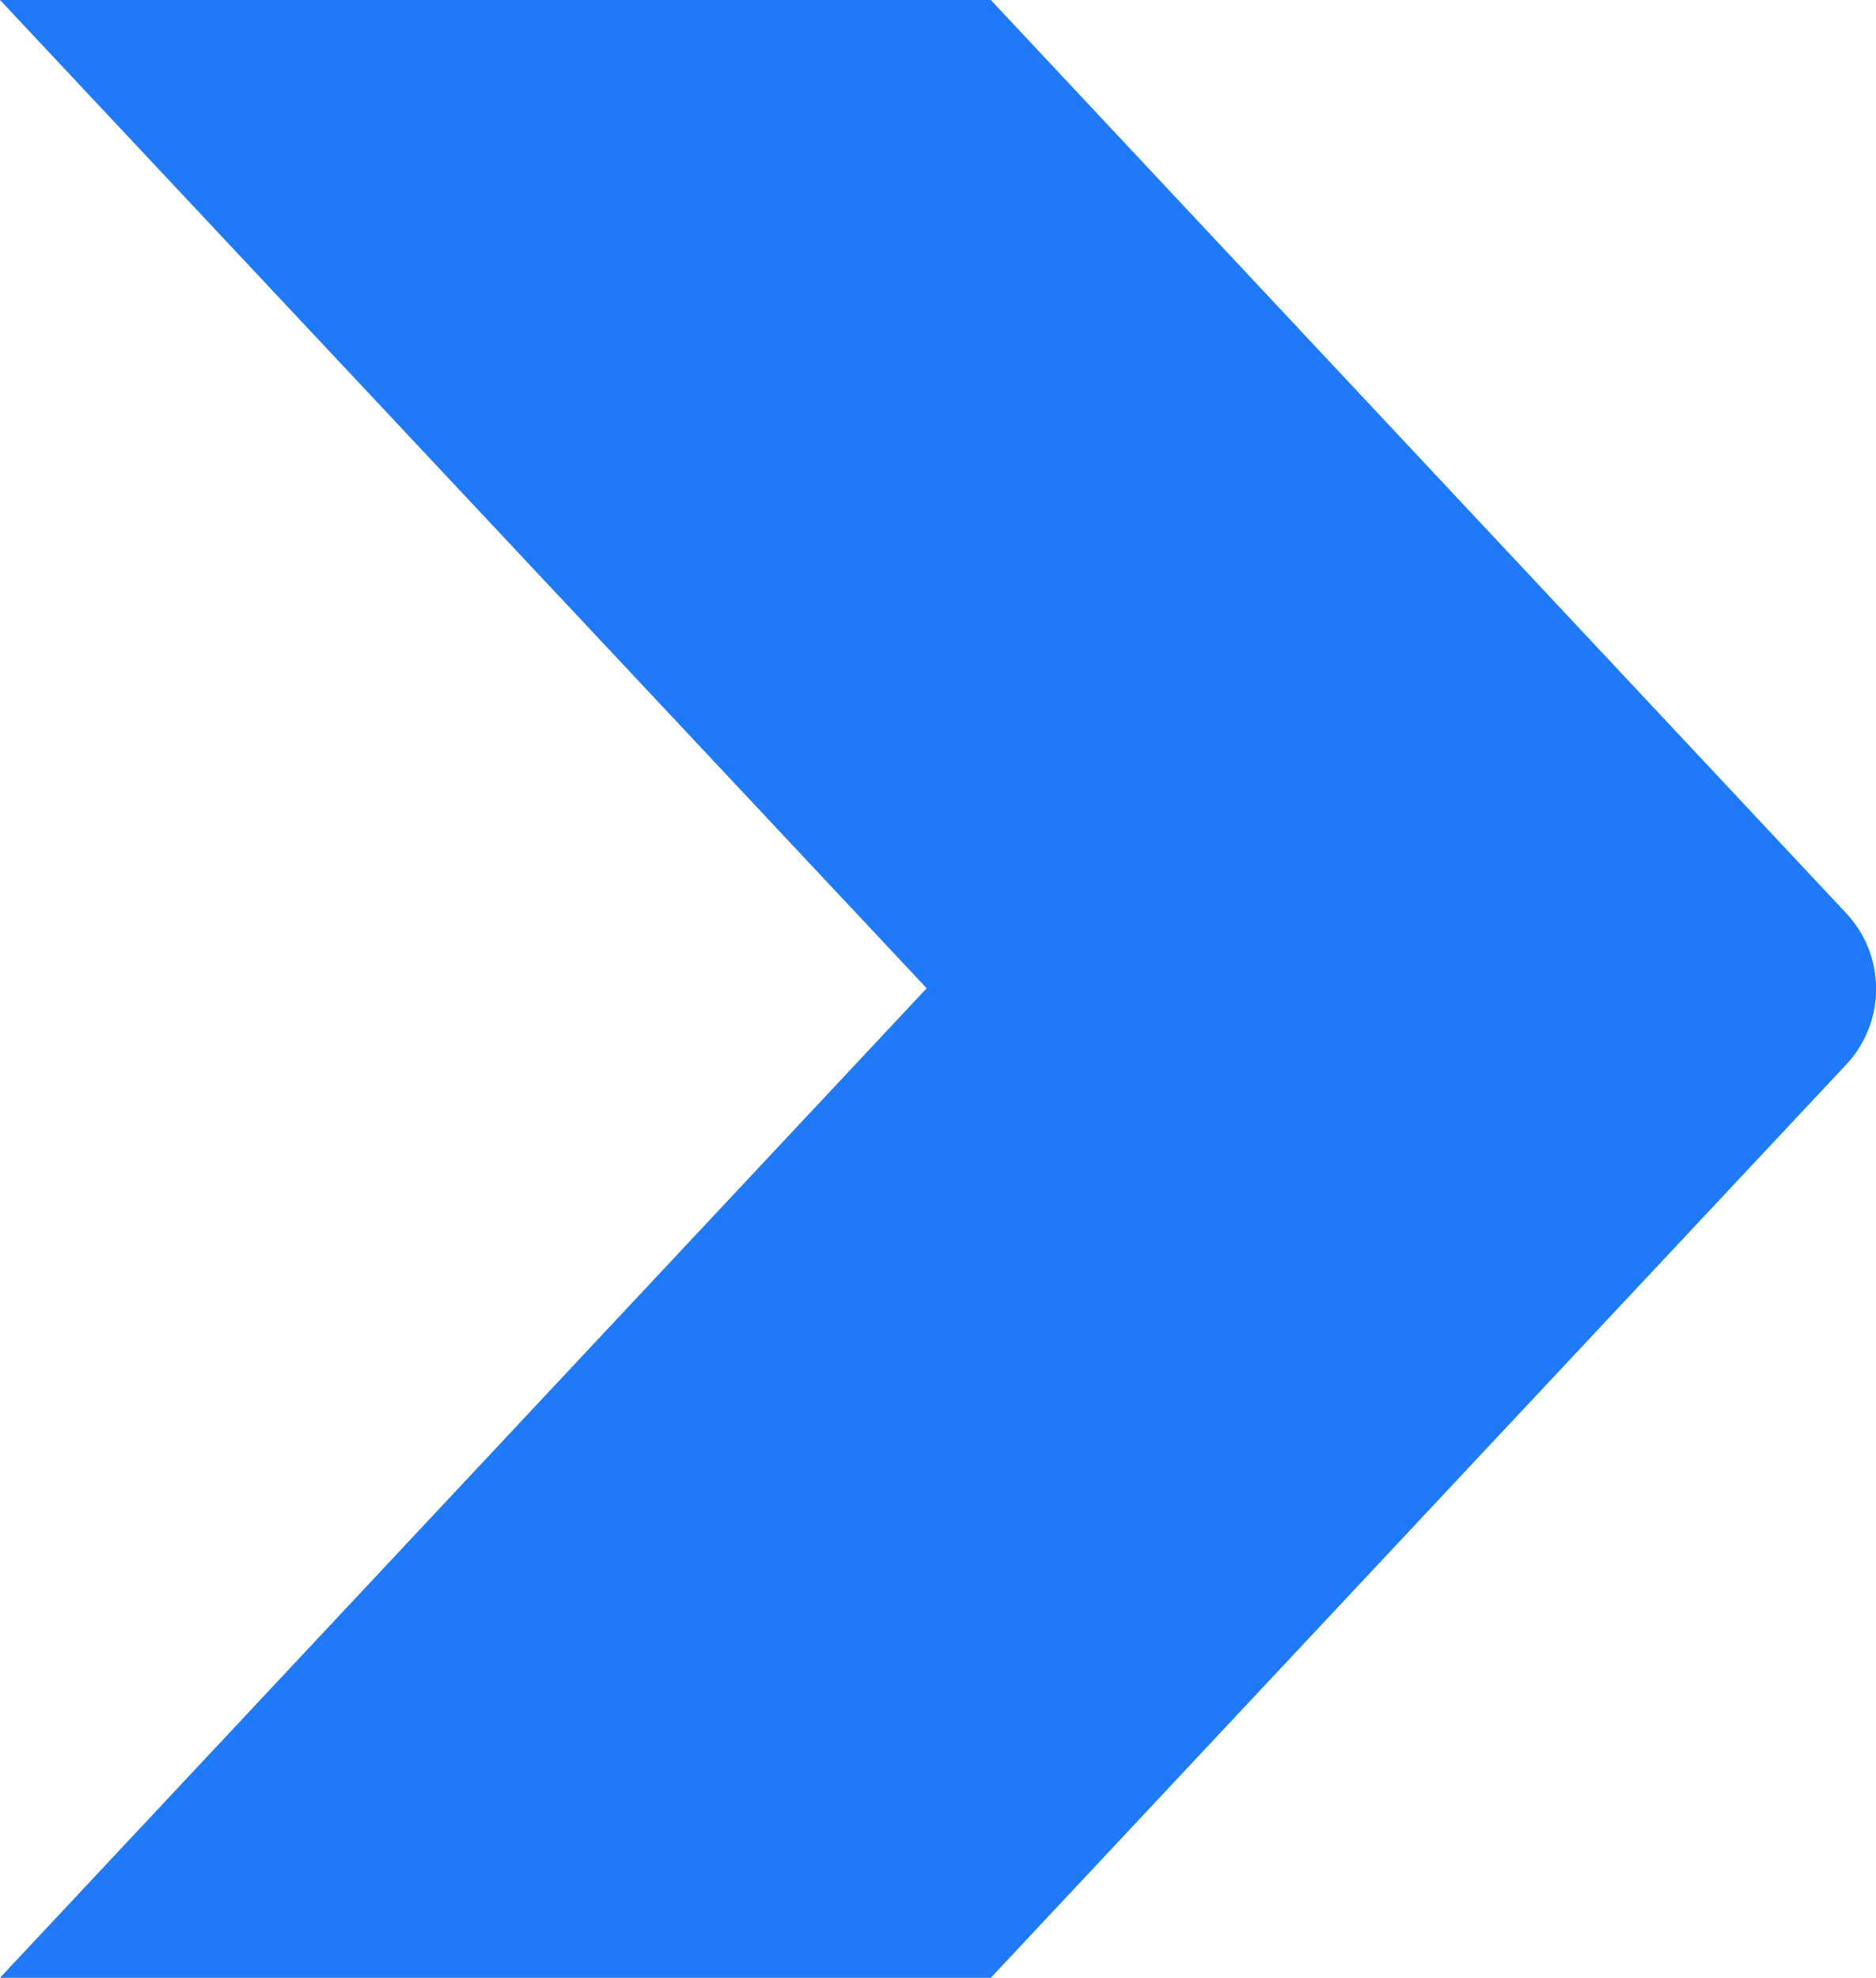 <svg xmlns="http://www.w3.org/2000/svg" viewBox="0 0 14.92 15.73"><defs><style>.cls-1{fill:#1f7af7;}</style></defs><title>chevron-blue</title><g id="Capa_2" data-name="Capa 2"><g id="GRAFICA"><path class="cls-1" d="M14.68,7.26,7.88,0H0L7.37,7.86,0,15.73H7.88l6.8-7.26A.88.88,0,0,0,14.68,7.26Z"/></g></g></svg>